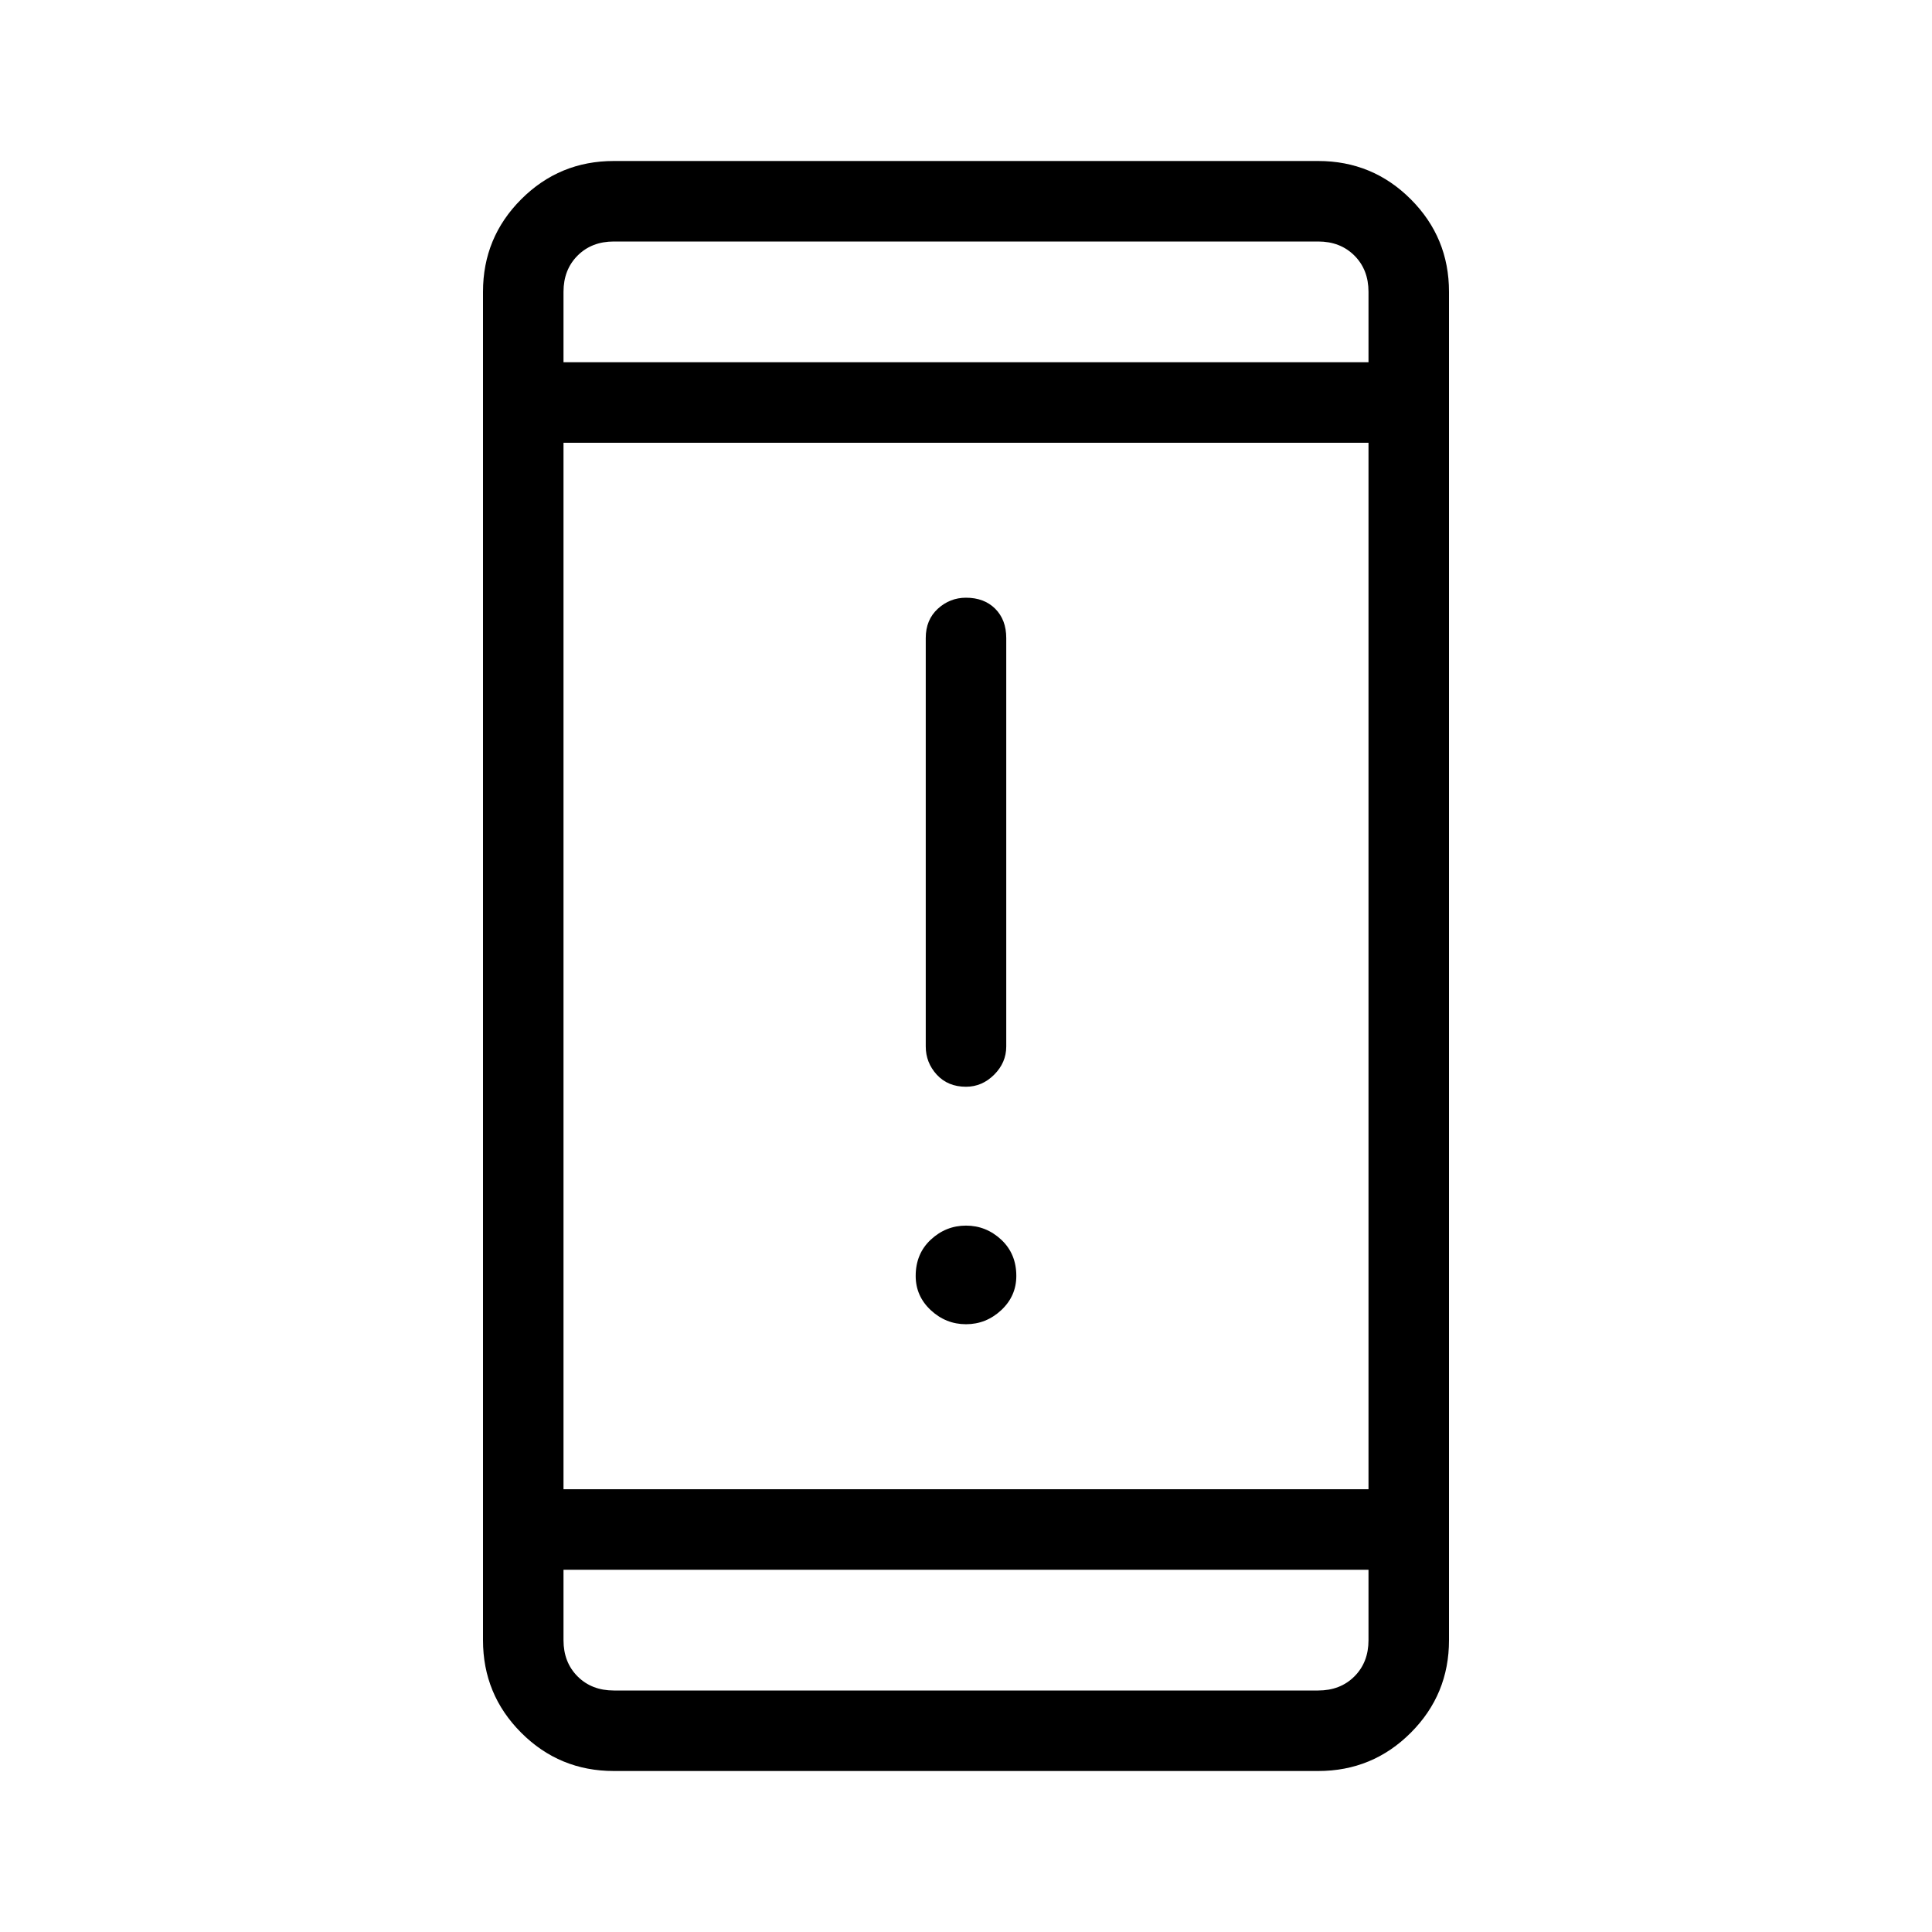 <svg xmlns="http://www.w3.org/2000/svg" height="24" width="24"><path d="M12 13.5q-.225 0-.363-.15-.137-.15-.137-.35V7.925q0-.225.15-.363.15-.137.35-.137.225 0 .363.137.137.138.137.363V13q0 .2-.15.35-.15.15-.35.15Zm0 2.95q-.25 0-.438-.175-.187-.175-.187-.425 0-.275.187-.45.188-.175.438-.175t.438.175q.187.175.187.45 0 .25-.187.425-.188.175-.438.175ZM7.625 22q-.675 0-1.15-.475Q6 21.05 6 20.375V3.625q0-.675.475-1.15Q6.95 2 7.625 2h8.75q.675 0 1.15.475.475.475.475 1.15v16.75q0 .675-.475 1.15-.475.475-1.15.475ZM7 18.5h10v-13H7Zm0 1v.875q0 .275.175.45t.45.175h8.75q.275 0 .45-.175t.175-.45V19.5Zm0-15h10v-.875q0-.275-.175-.45T16.375 3h-8.75q-.275 0-.45.175T7 3.625ZM7 3v1.5V3Zm0 18v-1.5V21Z"/></svg>
